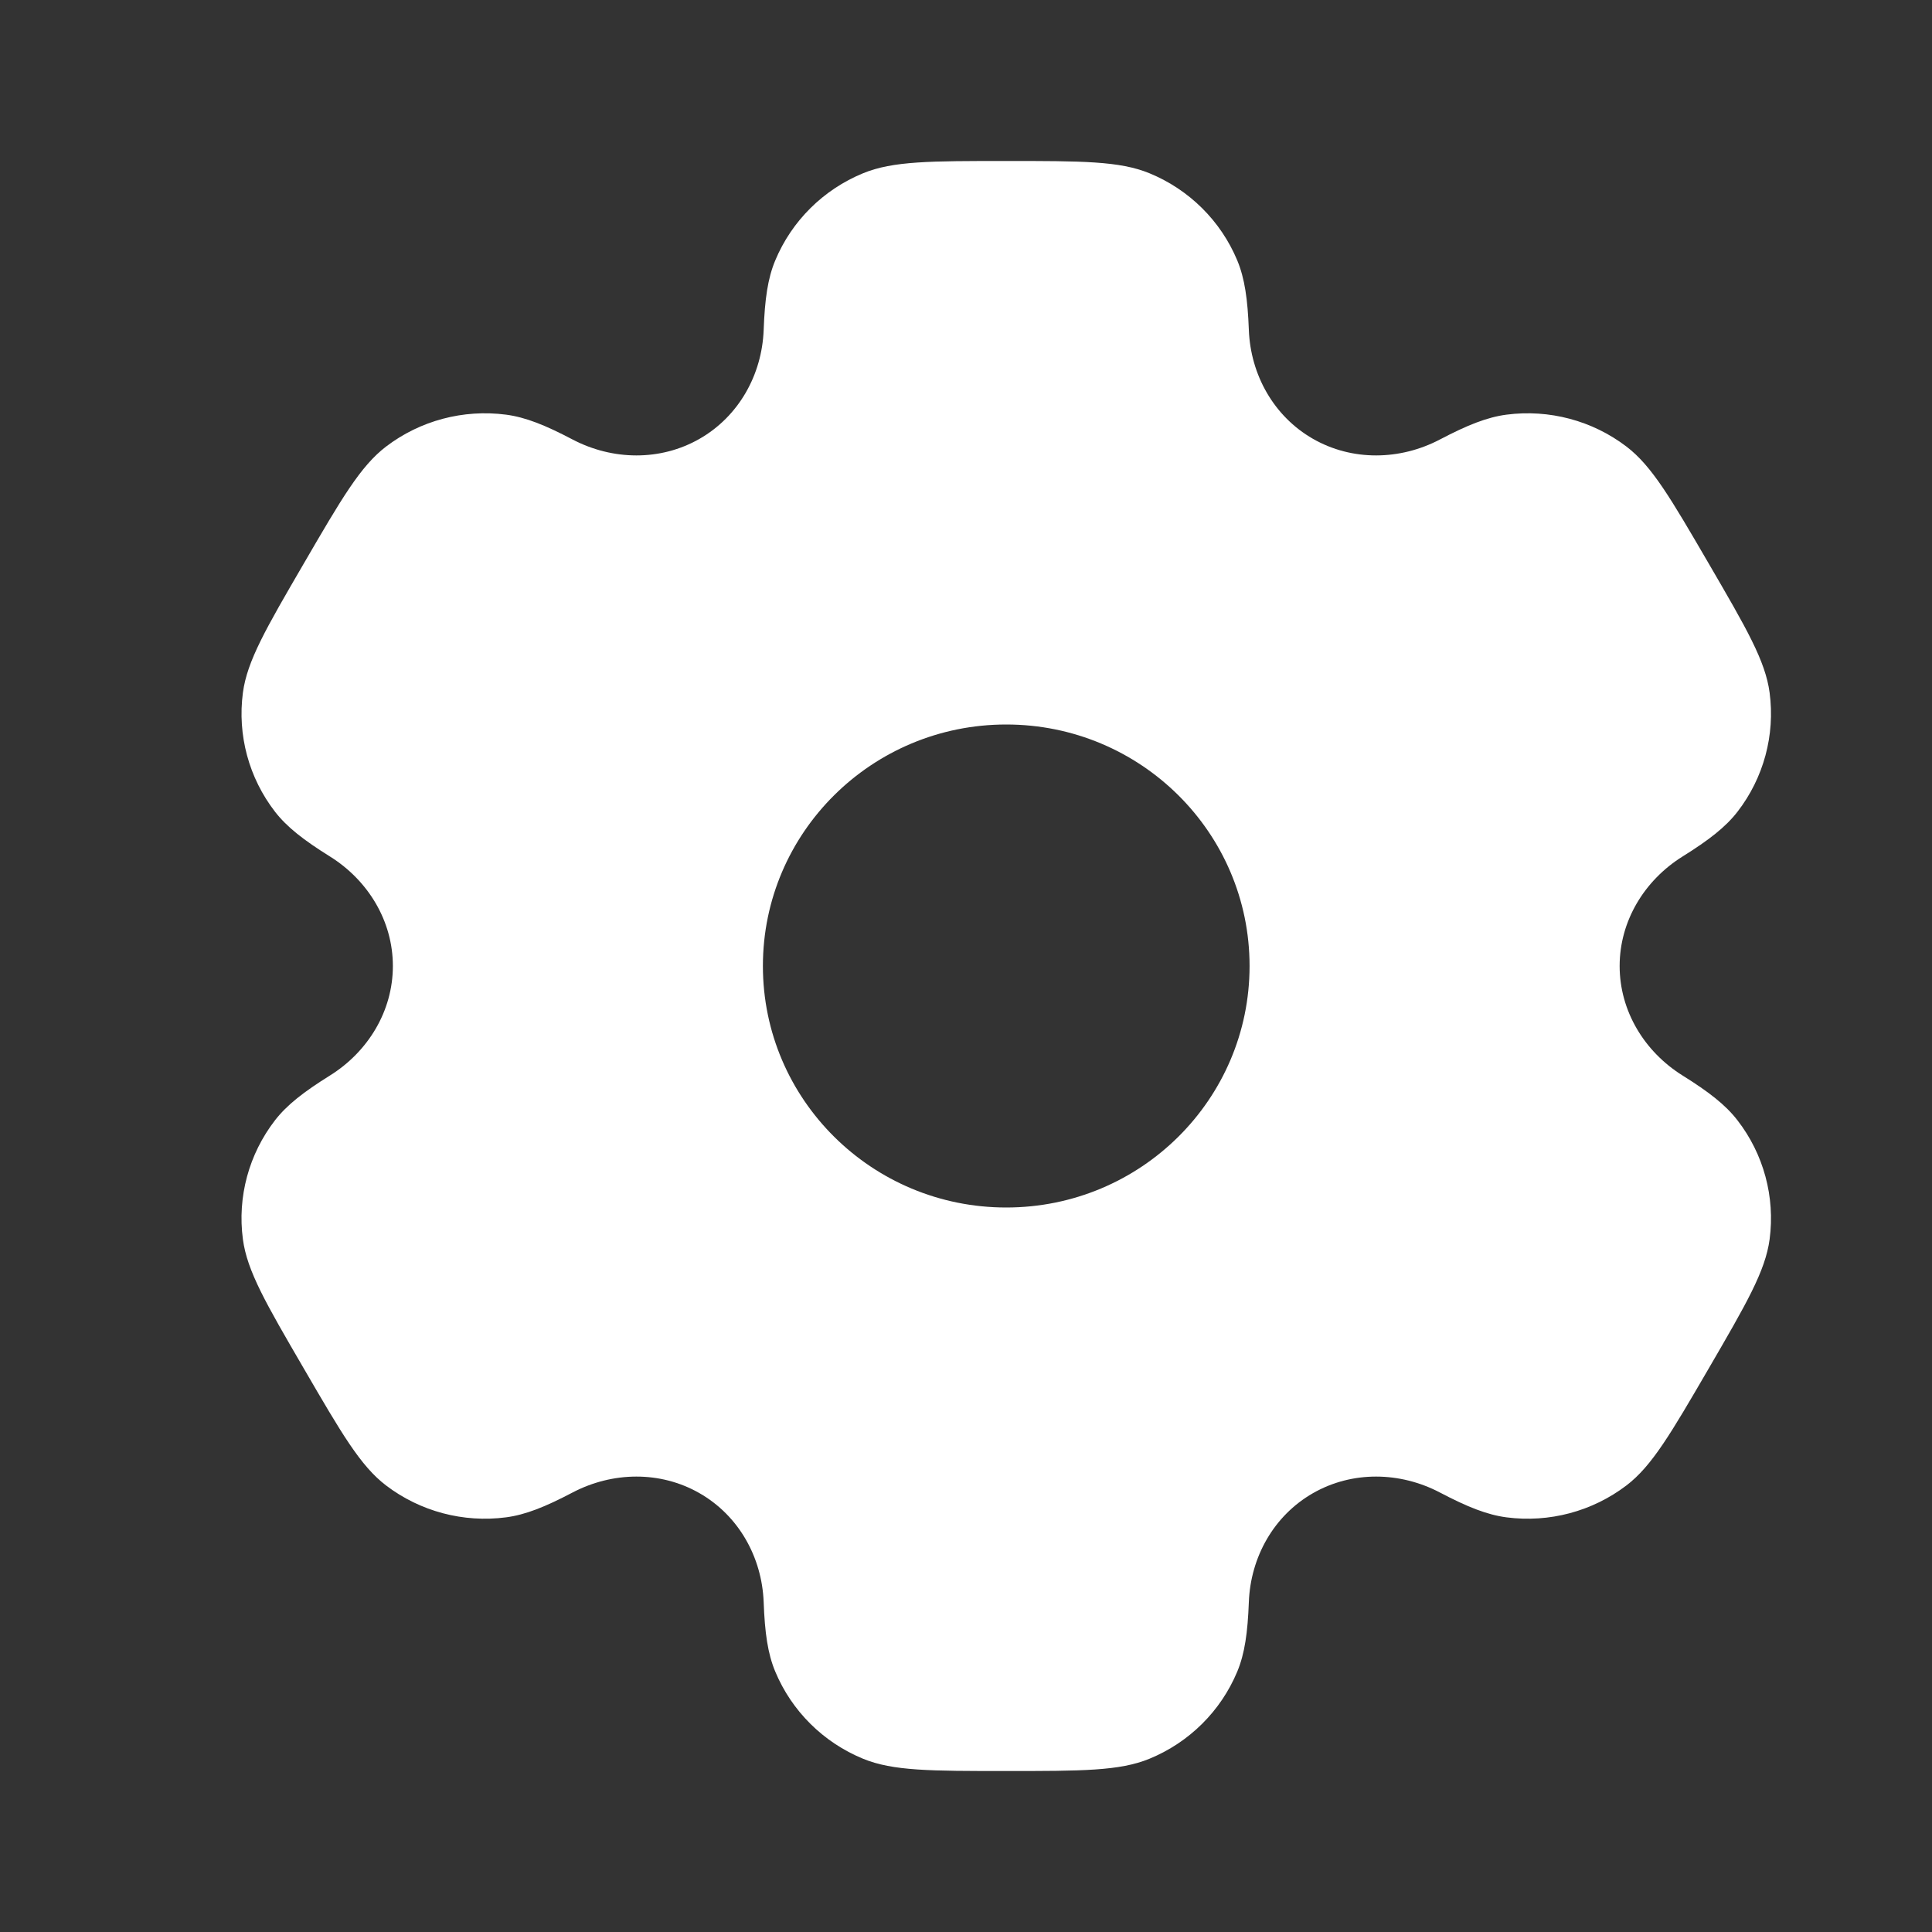 <svg width="40" height="40" viewBox="0 0 40 40" fill="none" xmlns="http://www.w3.org/2000/svg">
<rect x="0" y="0" width="40" height="40" fill="#333333" stroke="none"/>
<path fill-rule="evenodd" clip-rule="evenodd" d="M23.798 3.587C23.181 3.333 22.398 3.333 20.833 3.333C19.268 3.333 18.486 3.333 17.869 3.587C17.046 3.925 16.392 4.574 16.051 5.391C15.895 5.764 15.834 6.198 15.811 6.83C15.776 7.76 15.295 8.62 14.484 9.085C13.672 9.55 12.681 9.533 11.852 9.098C11.289 8.802 10.88 8.638 10.477 8.585C9.593 8.47 8.7 8.707 7.994 9.245C7.464 9.649 7.072 10.322 6.29 11.667C5.507 13.012 5.116 13.684 5.029 14.342C4.913 15.218 5.152 16.105 5.694 16.806C5.942 17.126 6.29 17.395 6.83 17.732C7.623 18.227 8.134 19.07 8.134 20C8.134 20.93 7.623 21.773 6.83 22.268C6.29 22.605 5.942 22.874 5.694 23.194C5.152 23.895 4.912 24.782 5.029 25.658C5.116 26.316 5.507 26.988 6.29 28.333C7.072 29.678 7.463 30.351 7.993 30.755C8.7 31.293 9.593 31.53 10.476 31.415C10.88 31.362 11.288 31.198 11.852 30.902C12.681 30.467 13.672 30.45 14.483 30.915C15.295 31.38 15.775 32.24 15.811 33.17C15.834 33.803 15.895 34.236 16.051 34.609C16.392 35.426 17.046 36.075 17.869 36.413C18.486 36.667 19.268 36.667 20.833 36.667C22.398 36.667 23.181 36.667 23.798 36.413C24.621 36.075 25.275 35.426 25.616 34.609C25.771 34.236 25.832 33.803 25.856 33.17C25.891 32.24 26.371 31.38 27.183 30.915C27.995 30.45 28.986 30.467 29.814 30.902C30.378 31.198 30.787 31.362 31.19 31.415C32.073 31.53 32.966 31.293 33.673 30.755C34.203 30.351 34.594 29.678 35.377 28.333C36.159 26.988 36.55 26.316 36.638 25.658C36.754 24.782 36.515 23.895 35.972 23.194C35.725 22.874 35.377 22.605 34.837 22.268C34.044 21.773 33.533 20.93 33.533 20C33.533 19.07 34.044 18.227 34.837 17.732C35.377 17.395 35.725 17.126 35.973 16.806C36.515 16.105 36.754 15.218 36.638 14.342C36.551 13.684 36.16 13.012 35.377 11.667C34.594 10.322 34.203 9.649 33.673 9.245C32.967 8.707 32.073 8.47 31.19 8.585C30.787 8.638 30.378 8.802 29.814 9.098C28.986 9.533 27.995 9.55 27.183 9.085C26.372 8.62 25.891 7.759 25.856 6.83C25.832 6.198 25.771 5.764 25.616 5.391C25.275 4.574 24.621 3.925 23.798 3.587ZM20.833 25C23.616 25 25.871 22.762 25.871 20C25.871 17.238 23.616 15 20.833 15C18.051 15 15.795 17.238 15.795 20C15.795 22.762 18.051 25 20.833 25Z" fill="white"/>
</svg>
